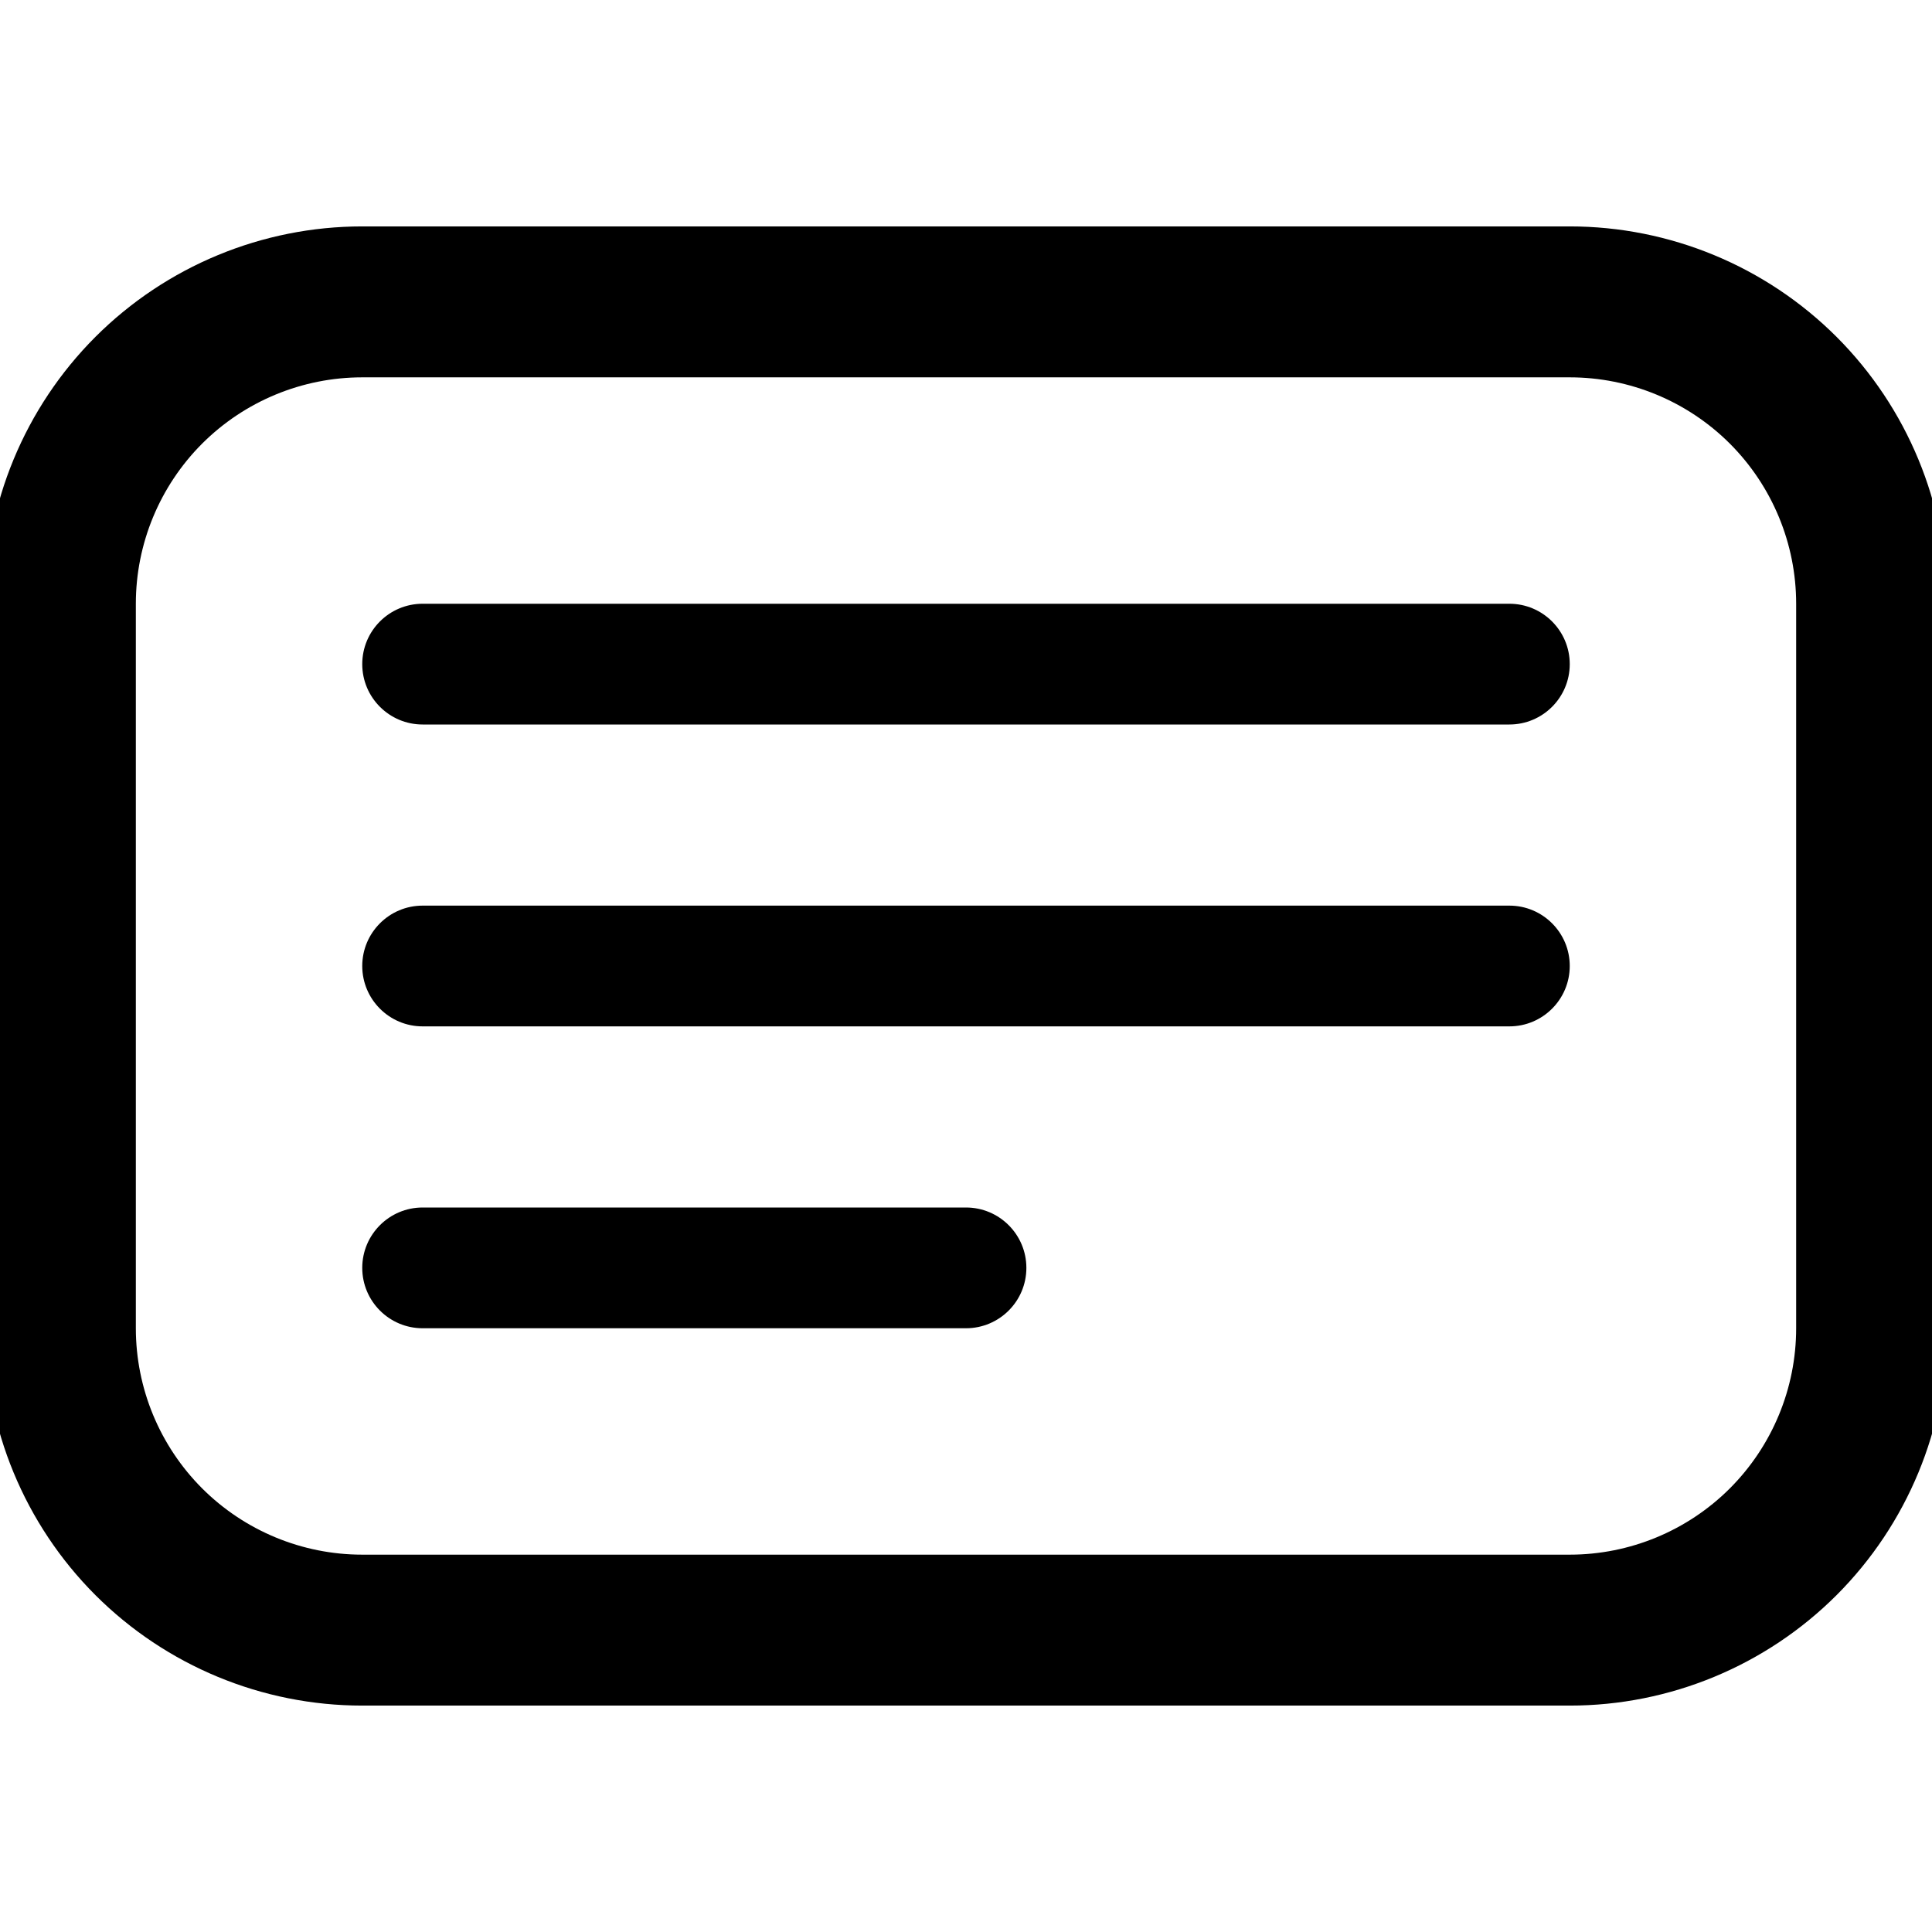 <?xml version="1.0" ?>
<!DOCTYPE svg PUBLIC '-//W3C//DTD SVG 1.1//EN' 'http://www.w3.org/Graphics/SVG/1.1/DTD/svg11.dtd'>
<svg width="800px" height="800px" viewBox="0 0 32 32" style="fill-rule:evenodd;clip-rule:evenodd;stroke-linejoin:round;stroke-miterlimit:2;" version="1.1" xml:space="preserve" xmlns="http://www.w3.org/2000/svg" xmlns:serif="http://www.serif.com/" xmlns:xlink="http://www.w3.org/1999/xlink">
  <path d="M26,27c1.326,0 2.598,-0.527 3.536,-1.464c0.937,-0.938 1.464,-2.21 1.464,-3.536c0,-3.486 0,-8.514 0,-12c0,-1.326 -0.527,-2.598 -1.464,-3.536c-0.938,-0.937 -2.21,-1.464 -3.536,-1.464c-5.322,0 -14.678,0 -20,0c-1.326,-0 -2.598,0.527 -3.536,1.464c-0.937,0.938 -1.464,2.21 -1.464,3.536c0,3.486 0,8.514 0,12c-0,1.326 0.527,2.598 1.464,3.536c0.938,0.937 2.21,1.464 3.536,1.464l20,-0Z" fill="none" stroke="#000000" stroke-width="2.5"/>
  <path d="M7,22l9,0c0.552,0 1,-0.448 1,-1c0,-0.552 -0.448,-1 -1,-1l-9,0c-0.552,0 -1,0.448 -1,1c0,0.552 0.448,1 1,1Zm-0,-5l18,0c0.552,-0 1,-0.448 1,-1c-0,-0.552 -0.448,-1 -1,-1l-18,0c-0.552,0 -1,0.448 -1,1c-0,0.552 0.448,1 1,1Zm0,-5l18,0c0.552,0 1,-0.448 1,-1c0,-0.552 -0.448,-1 -1,-1l-18,0c-0.552,0 -1,0.448 -1,1c0,0.552 0.448,1 1,1Z" fill="#000000"/>
</svg>
